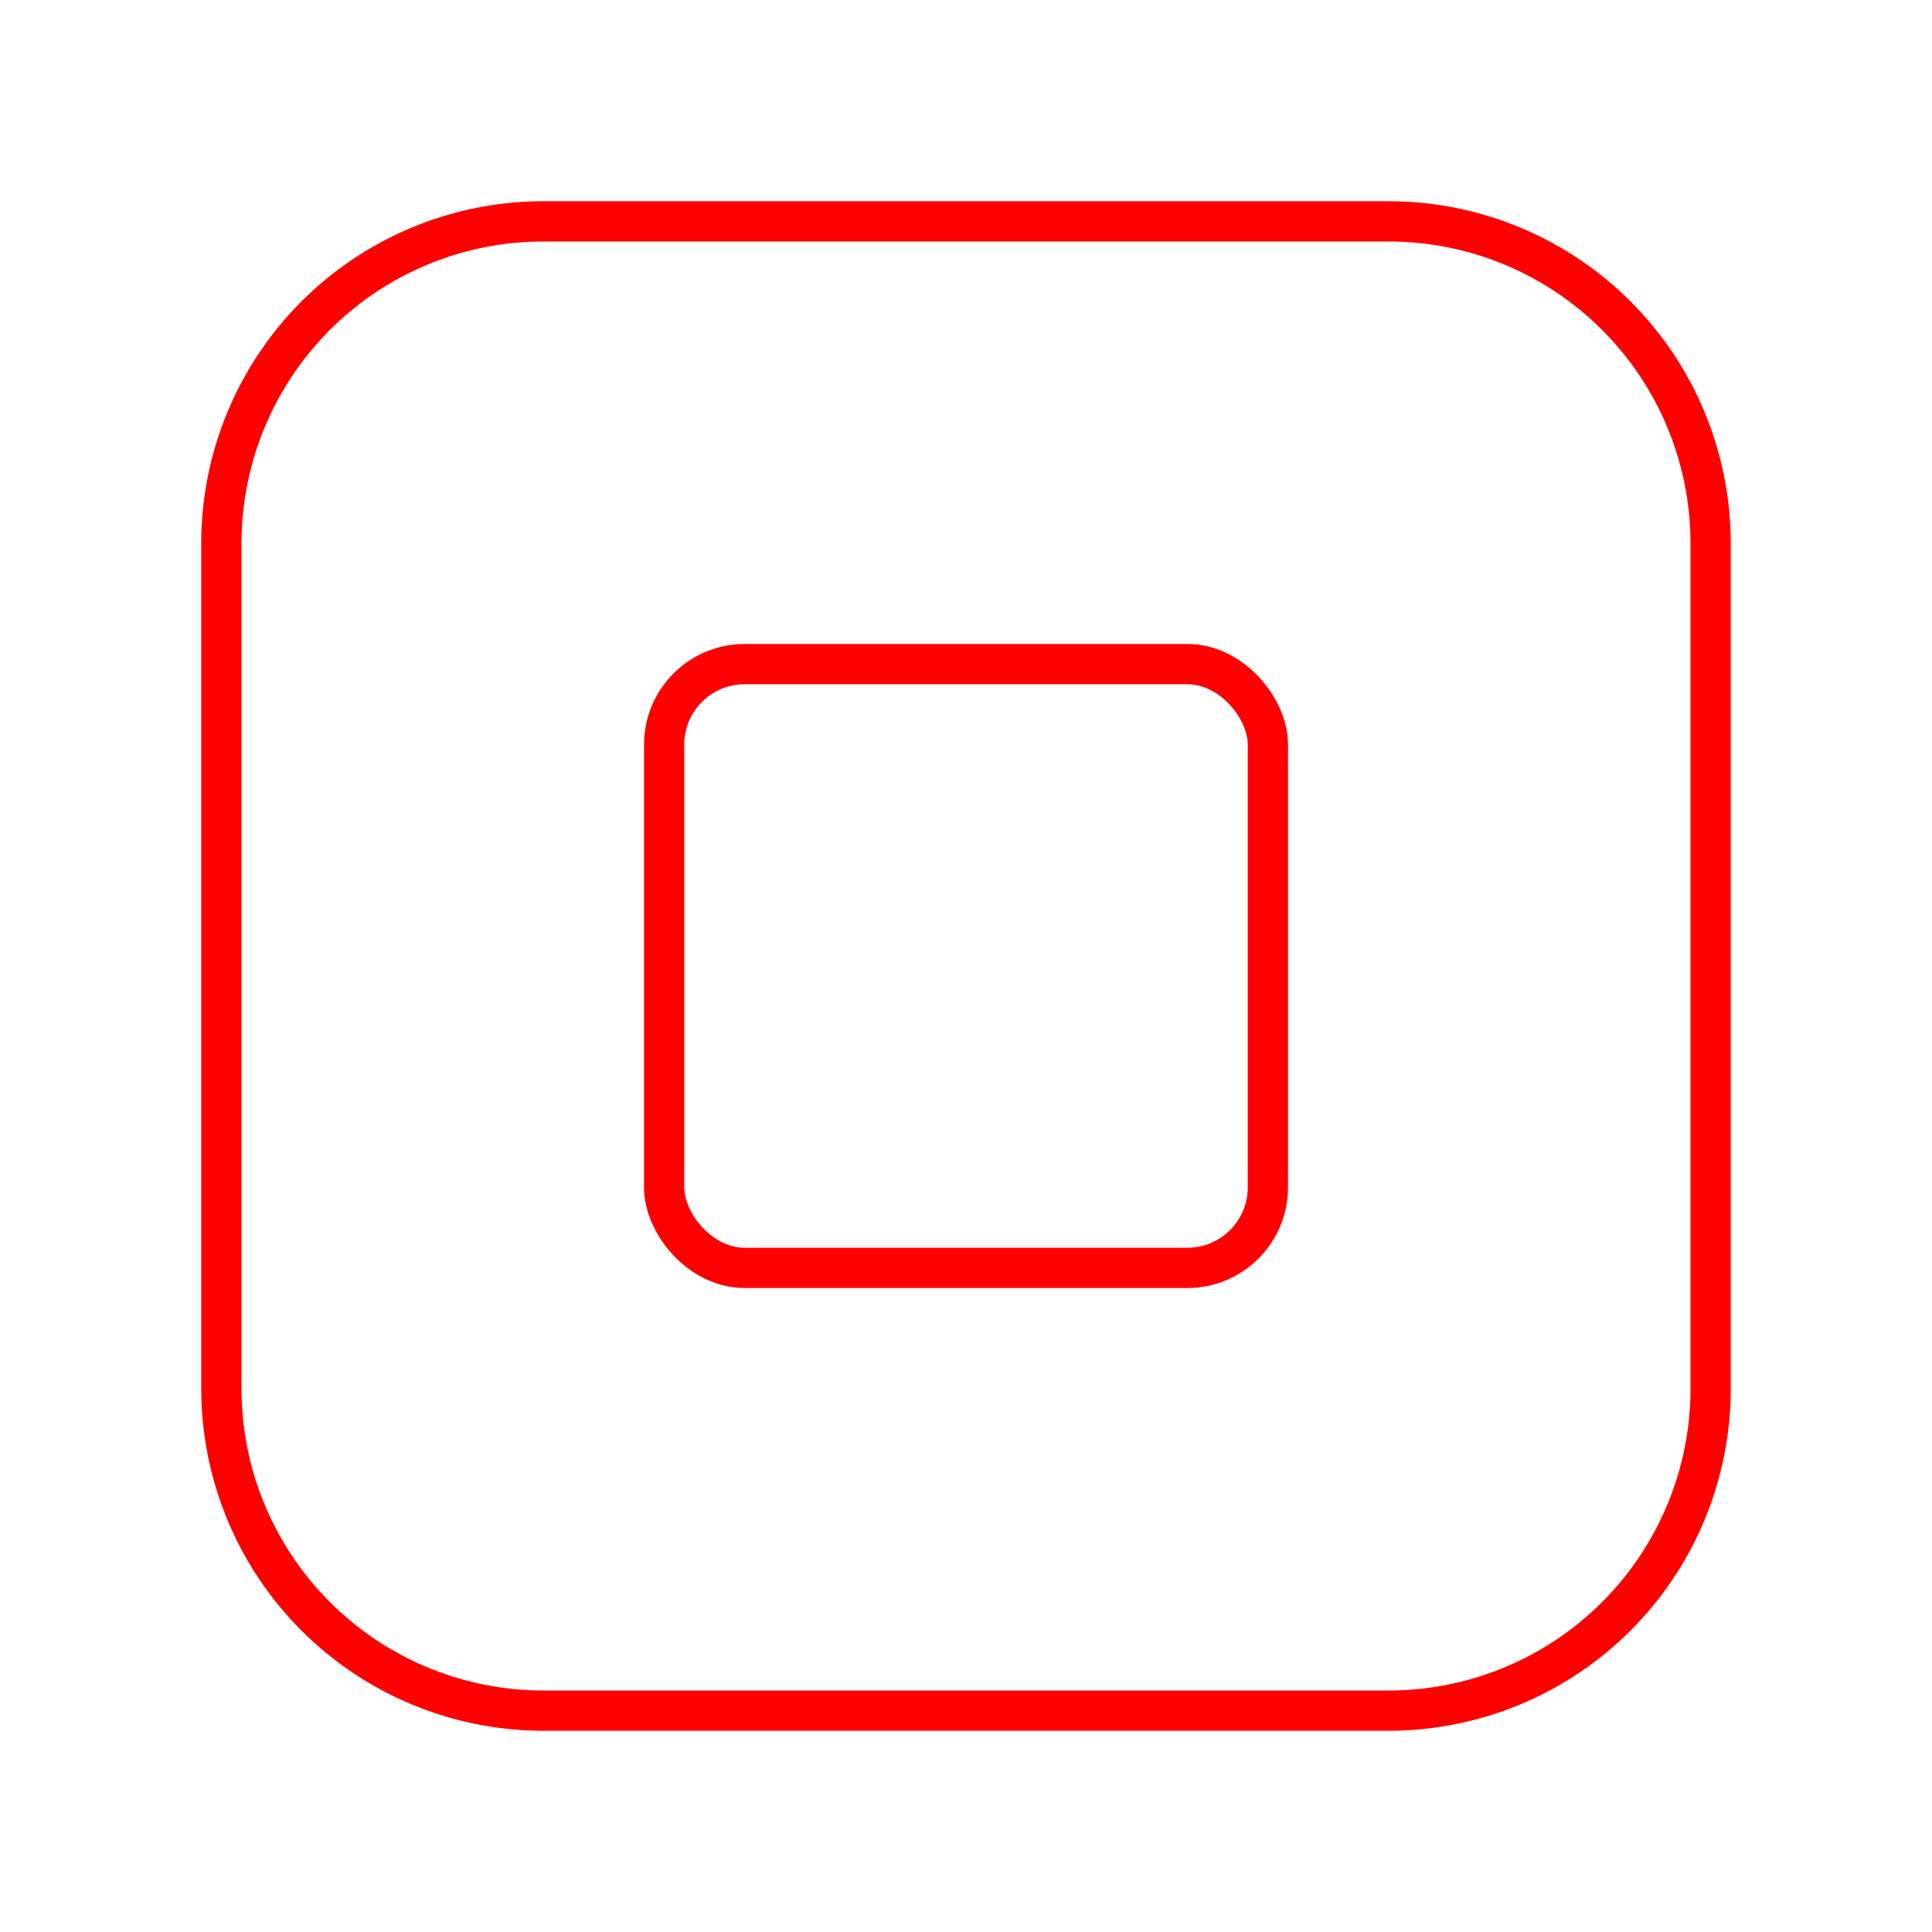 <svg xmlns="http://www.w3.org/2000/svg" viewBox="0 0 48 48"><defs><style>.a{fill:none;stroke:#ff0000;stroke-linecap:round;stroke-linejoin:round;}</style></defs><path class="a" d="M34.5,5.5h-21a8,8,0,0,0-8,8v21a8,8,0,0,0,8,8h21a8,8,0,0,0,8-8v-21A8,8,0,0,0,34.5,5.5Z"/><rect class="a" x="16.5" y="16.5" width="15" height="15" rx="2"/></svg>
